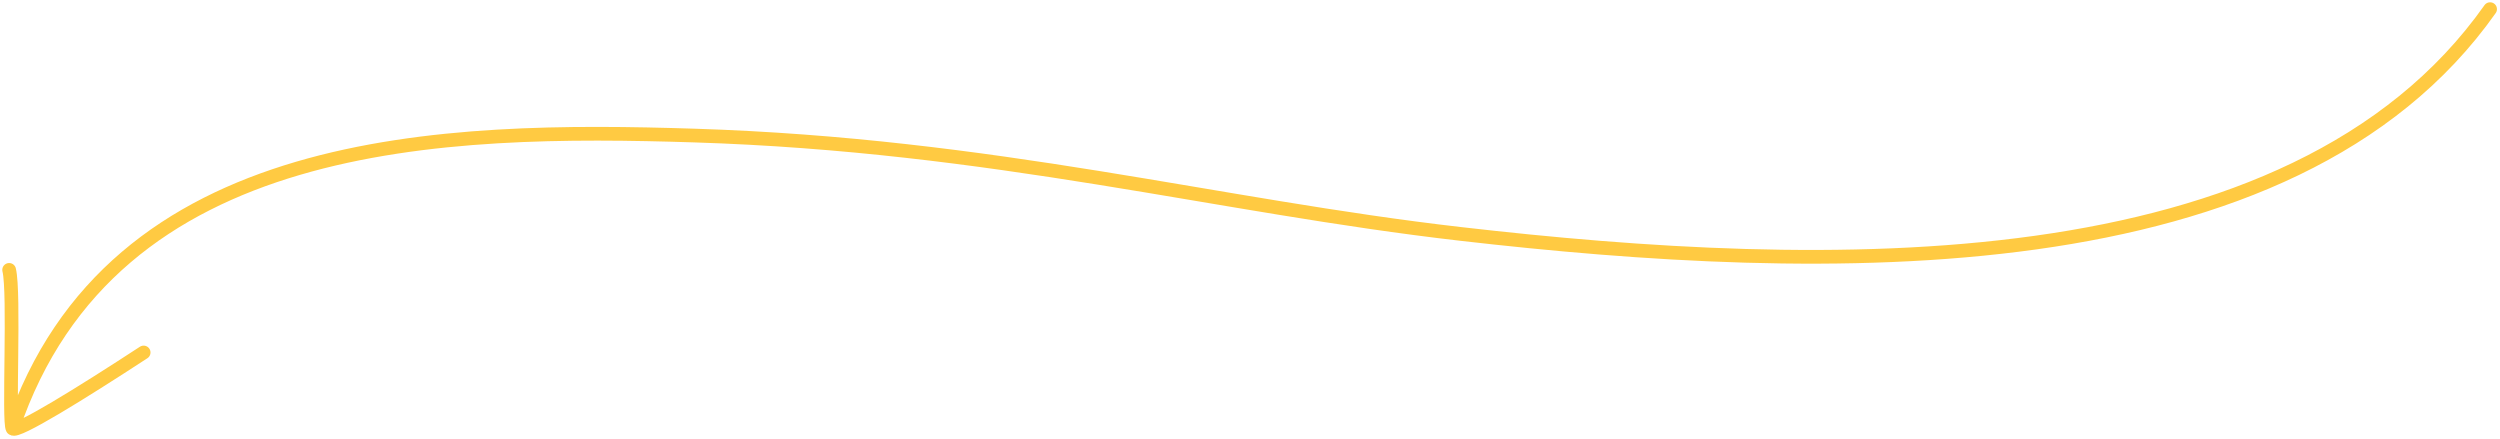 <svg width="547" height="96" viewBox="0 0 547 96" fill="none" xmlns="http://www.w3.org/2000/svg">
<path d="M2 59.05C3.245 64.064 1.807 92.503 2.751 93.76M2.751 93.76C3.557 94.834 17.649 86.124 31.43 77.124M2.751 93.76C24.564 29.168 97.643 27.939 151.868 29.656C217.458 31.733 266.085 45.033 319.637 51.189C398.255 60.227 501.384 63.579 544.831 2" stroke="#FFCA42" stroke-width="3" stroke-miterlimit="1.5" stroke-linecap="round" stroke-linejoin="round"/>
</svg>
